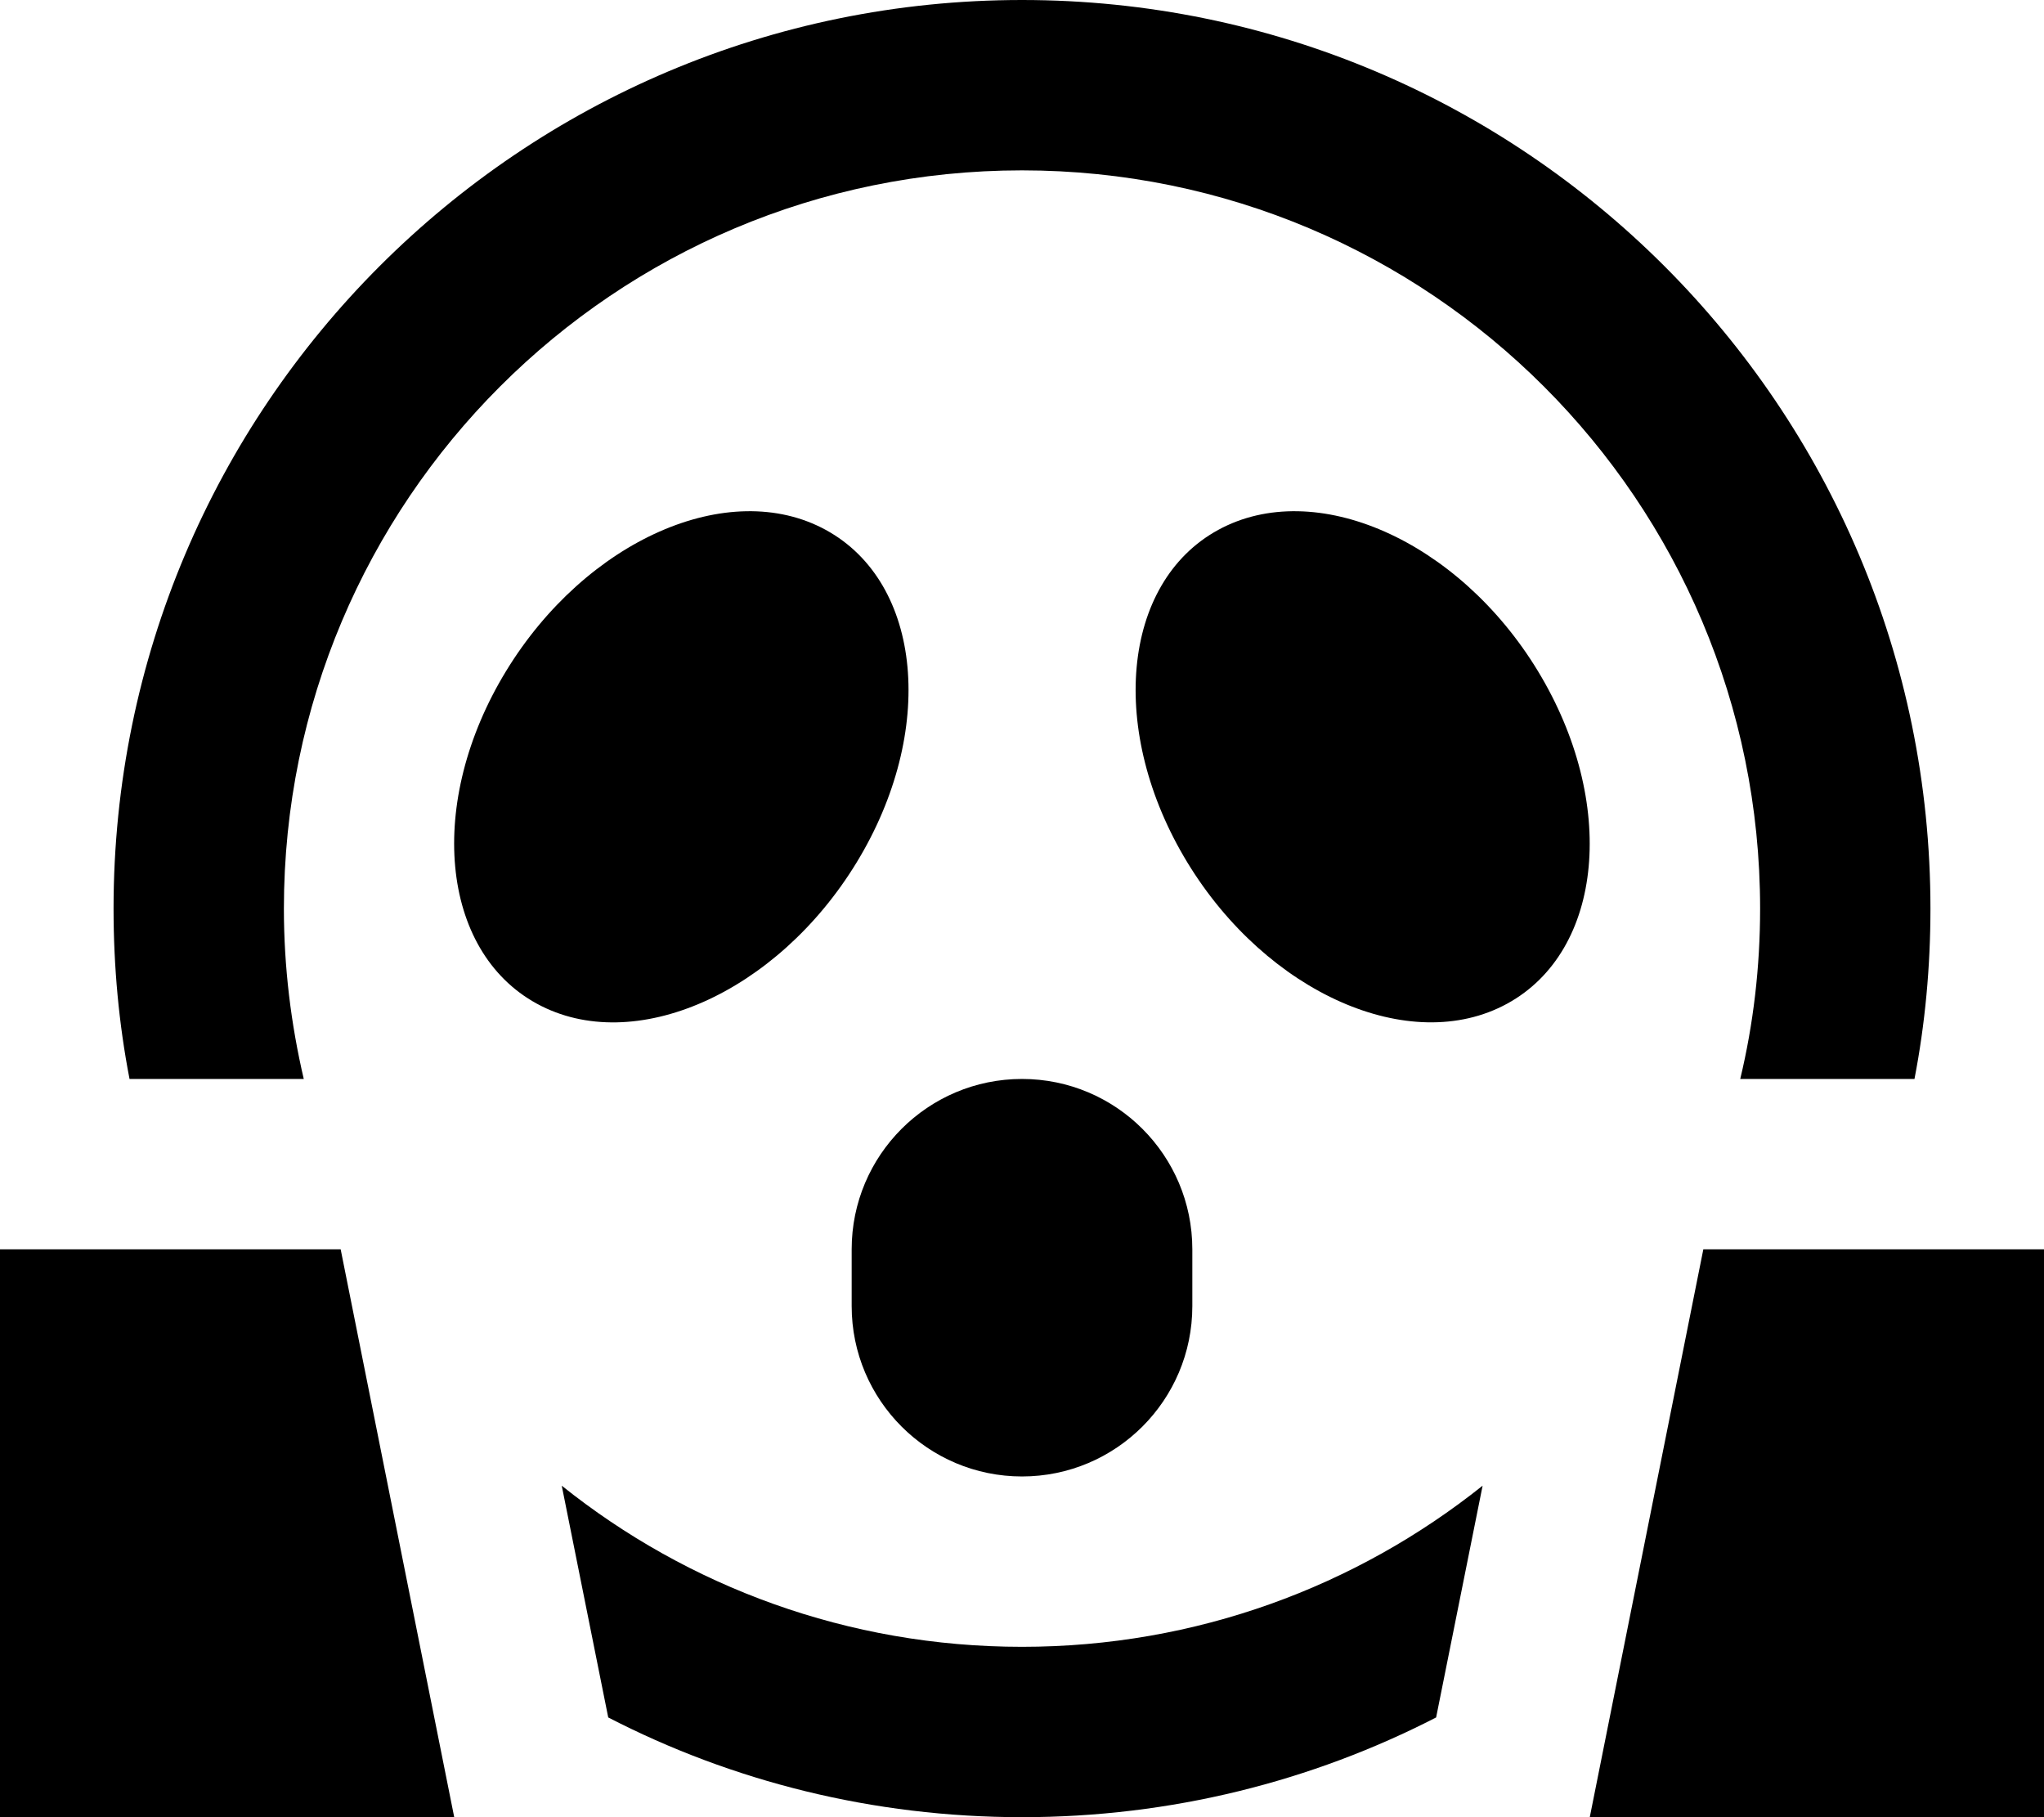 <svg xmlns="http://www.w3.org/2000/svg" viewBox="0 0 576 512"><!--! Font Awesome Pro 7.1.0 by @fontawesome - https://fontawesome.com License - https://fontawesome.com/license (Commercial License) Copyright 2025 Fonticons, Inc. --><path fill="currentColor" d="M496 256c0 16.5-1.9 32.6-5.6 48l49.1 0c3-15.5 4.5-31.6 4.5-48 0-141.4-114.6-256-256-256S32 114.6 32 256c0 16.4 1.5 32.5 4.5 48l49.1 0c-3.6-15.4-5.6-31.5-5.6-48 0-114.9 93.1-208 208-208s208 93.1 208 208zM288 464c-49.1 0-94.2-17-129.7-45.4l13.1 65.3C206.3 501.9 246 512 288 512s81.7-10.1 116.7-28.1l13.1-65.3C382.2 447 337.1 464 288 464zm0-160c-26.5 0-48 21.5-48 48l0 16c0 26.5 21.5 48 48 48s48-21.5 48-48l0-16c0-26.5-21.5-48-48-48zm-46.6-61c22.5-36.9 18.6-78.8-8.7-93.7s-67.6 2.9-90.1 39.8-18.6 78.8 8.7 93.7 67.6-2.9 90.1-39.8zm183.3 39.8c27.3-14.9 31.1-56.8 8.7-93.7s-62.8-54.7-90.1-39.8-31.1 56.9-8.7 93.7 62.8 54.7 90.1 39.8zM0 352l0 160 128 0-32-160-96 0zm576 0l-96 0-32 160 128 0 0-160z"/></svg>